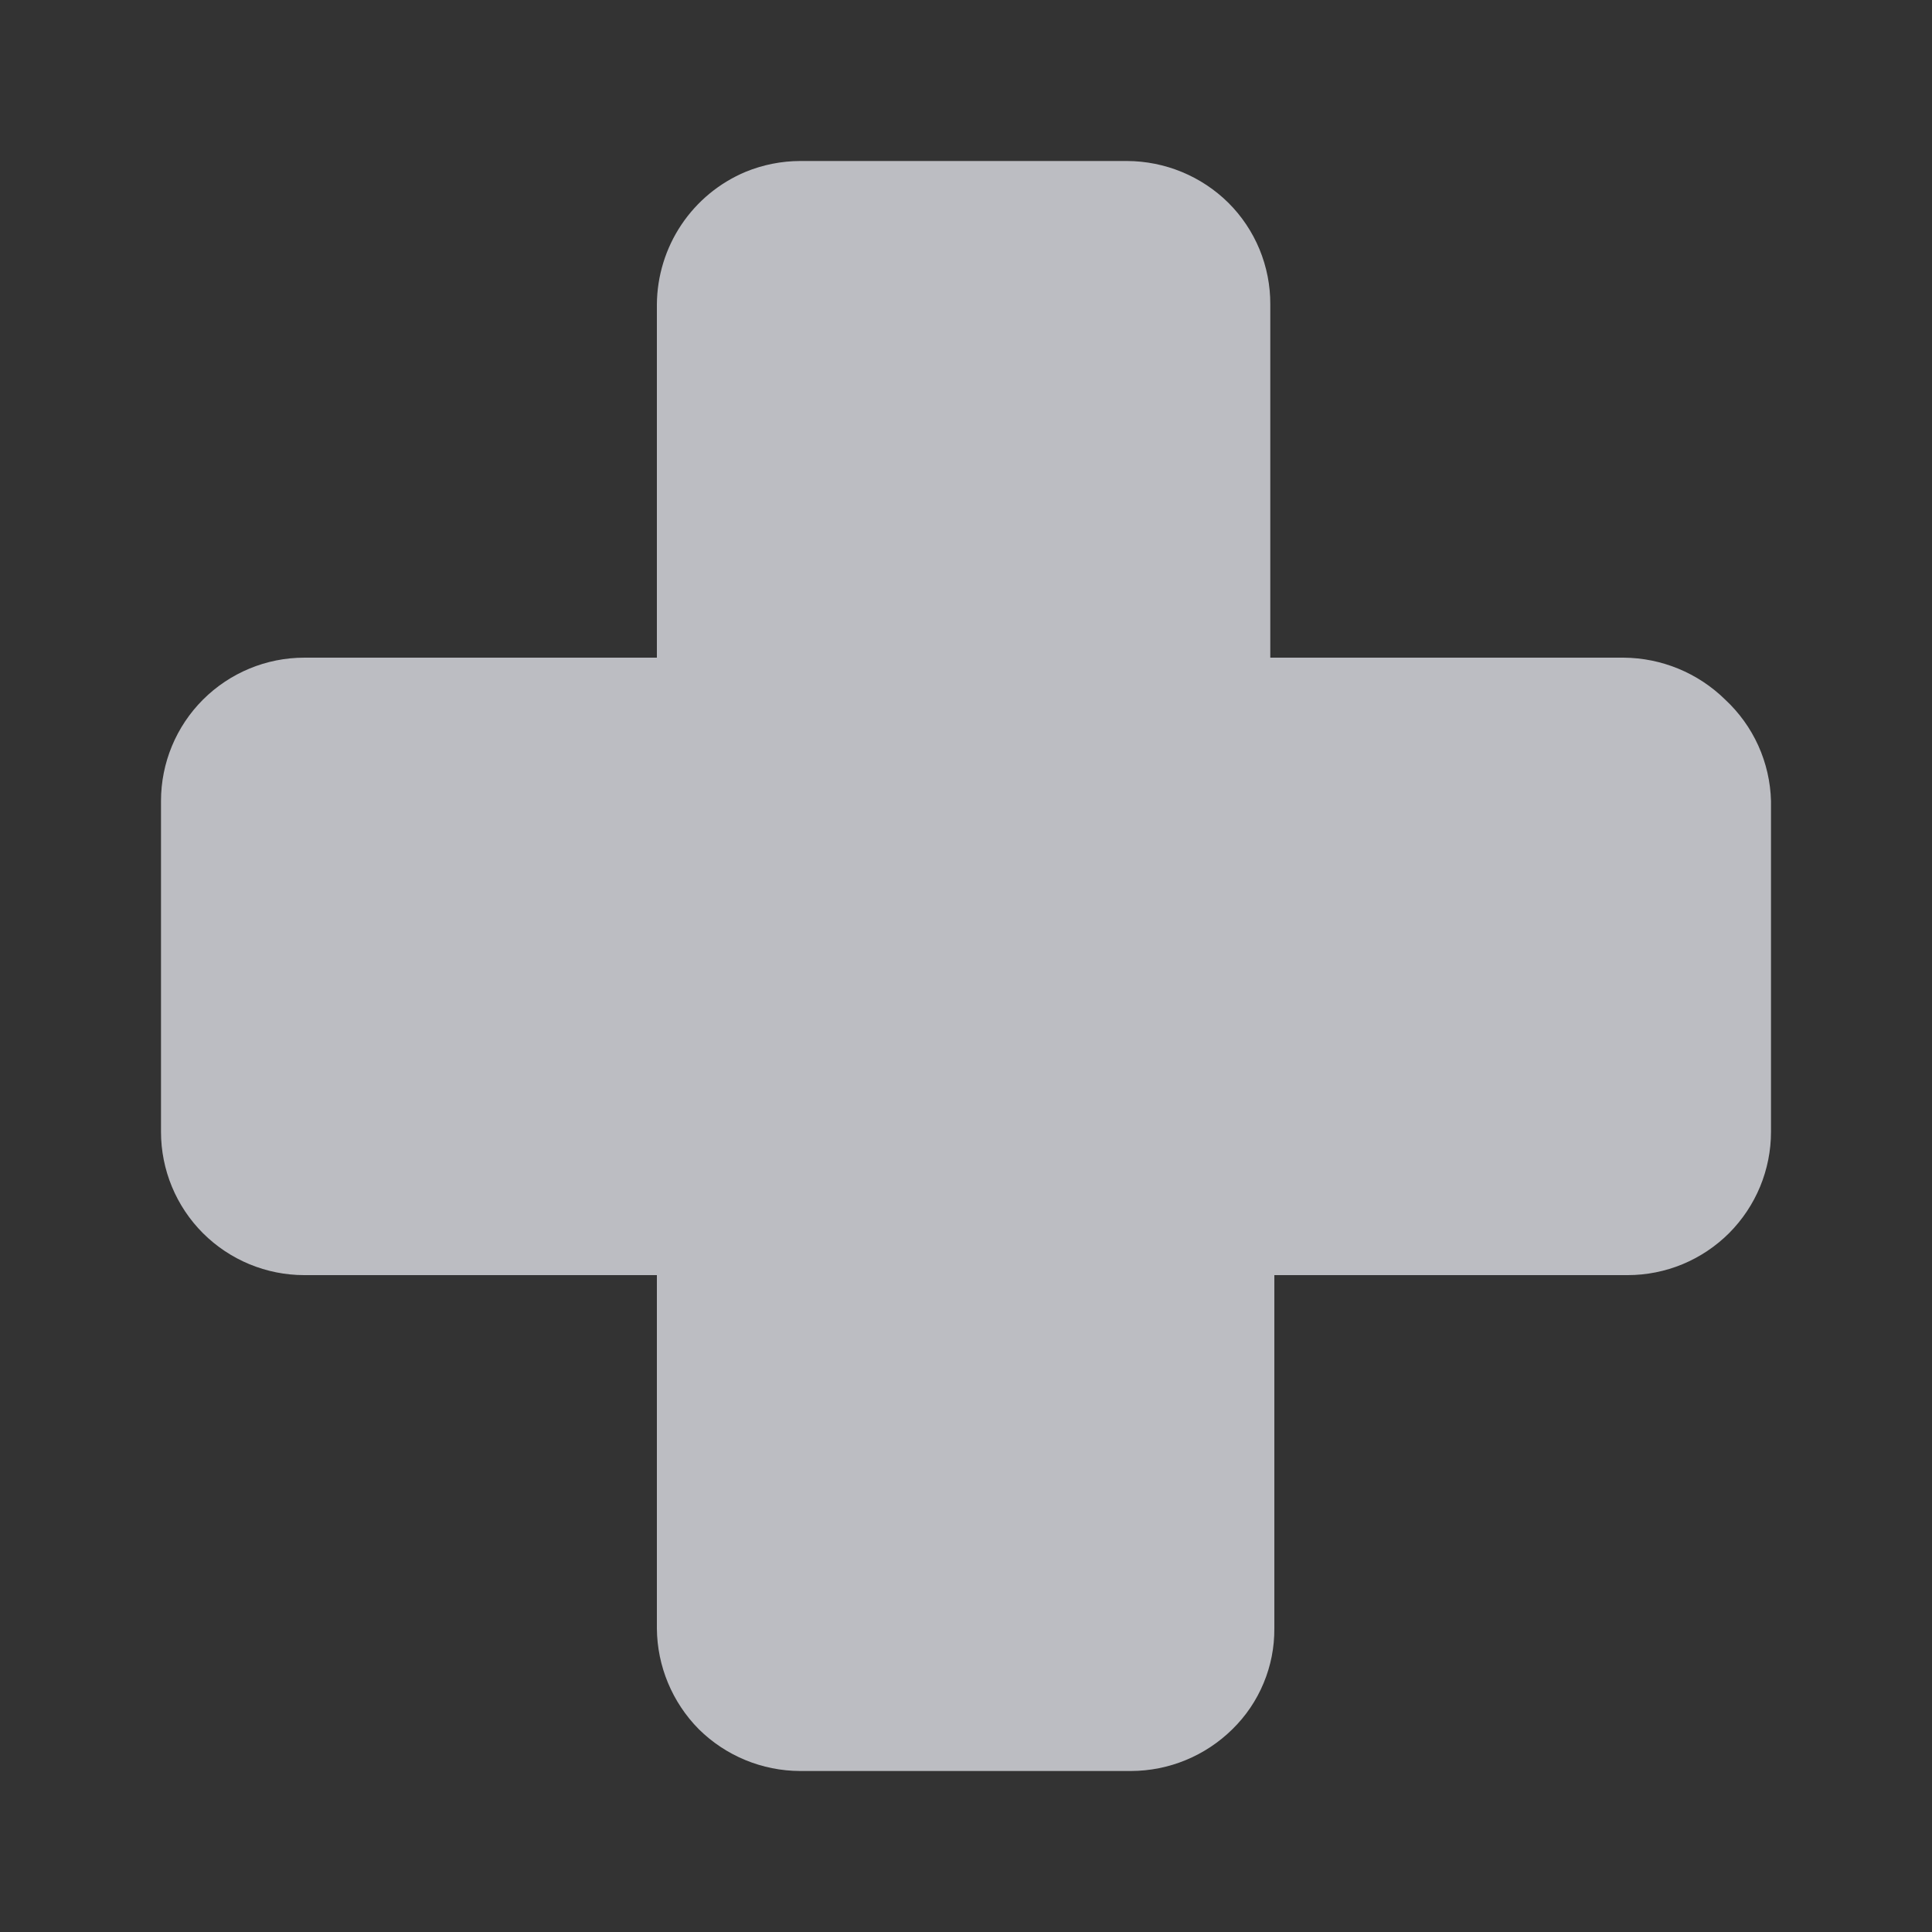 <svg width="42" height="42" viewBox="0 0 42 42" fill="none" xmlns="http://www.w3.org/2000/svg">
<rect x="0" y="0" width="42" height="42" fill="#333333" stroke="none"/>
<path d="M38.5 17.413V24.605C38.5 25.014 38.419 25.419 38.263 25.797C38.106 26.175 37.877 26.518 37.588 26.808C37.298 27.097 36.955 27.326 36.577 27.483C36.199 27.639 35.794 27.72 35.385 27.72H27.703V35.403C27.706 35.81 27.627 36.213 27.47 36.589C27.314 36.965 27.084 37.305 26.793 37.59C26.205 38.171 25.413 38.498 24.587 38.5H17.395C16.569 38.498 15.777 38.171 15.19 37.59C14.614 37.007 14.287 36.222 14.28 35.403V27.72H6.615C5.789 27.72 4.997 27.392 4.412 26.808C3.828 26.224 3.5 25.431 3.5 24.605V17.413C3.5 16.586 3.828 15.794 4.412 15.21C4.997 14.626 5.789 14.297 6.615 14.297H14.28V6.615C14.285 5.999 14.47 5.397 14.813 4.885C15.156 4.373 15.642 3.973 16.21 3.735C16.586 3.581 16.989 3.501 17.395 3.5H24.5C25.326 3.503 26.118 3.829 26.705 4.41C26.995 4.699 27.225 5.043 27.381 5.421C27.537 5.8 27.617 6.206 27.615 6.615V14.297H35.297C36.123 14.303 36.914 14.63 37.502 15.207C37.807 15.49 38.053 15.831 38.224 16.209C38.395 16.588 38.489 16.997 38.5 17.413Z" fill="#F7F8FF" fill-opacity="0.7"/>
</svg>
